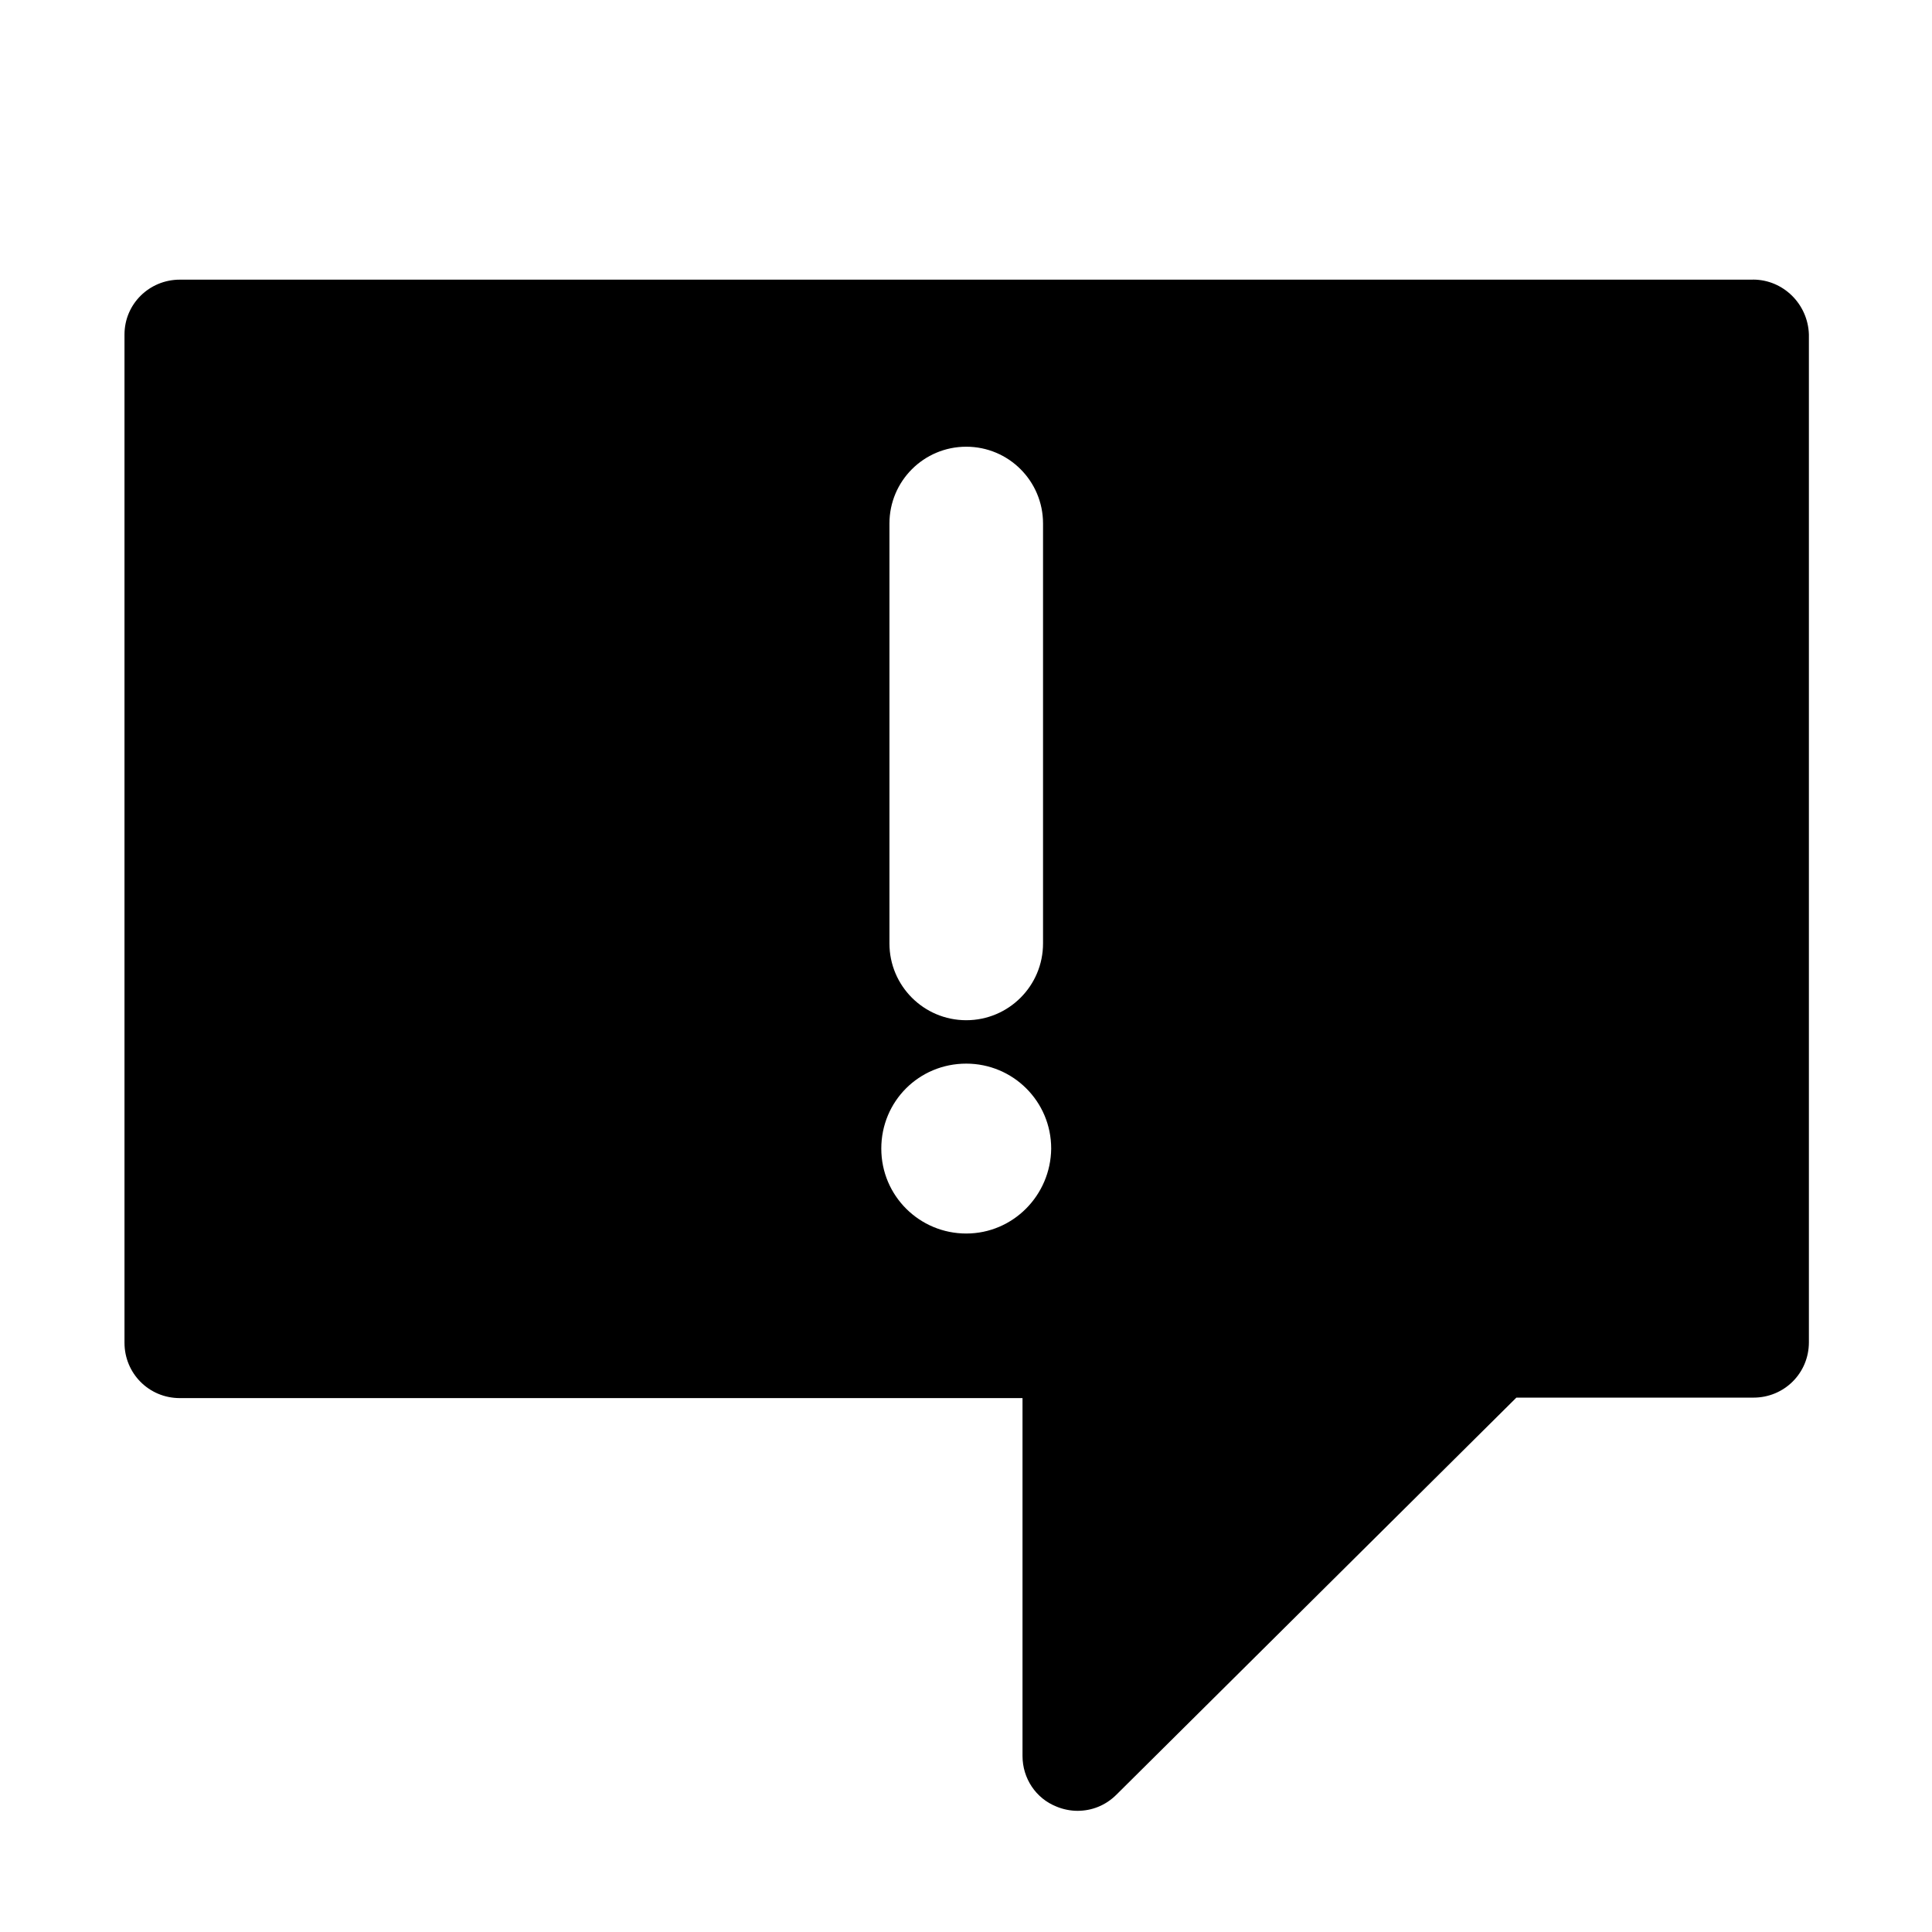 <!-- Generated by IcoMoon.io -->
<svg version="1.1" xmlns="http://www.w3.org/2000/svg" width="32" height="32" viewBox="0 0 32 32">
<path d="M29.036 4.632h-26.057c-0.506 0-0.917 0.403-0.917 0.909v16.699c0 0.506 0.403 0.917 0.917 0.917h13.957v5.927c0 0.371 0.221 0.703 0.561 0.838 0.111 0.047 0.237 0.071 0.348 0.071 0.237 0 0.466-0.087 0.648-0.269l6.623-6.575h3.928c0.506 0 0.917-0.403 0.917-0.917v-16.692c-0.016-0.506-0.427-0.909-0.925-0.909zM14.732 8.671c0-0.703 0.569-1.272 1.272-1.272s1.272 0.569 1.272 1.272v6.955c0 0.703-0.569 1.272-1.272 1.272s-1.272-0.569-1.272-1.272v-6.955zM16.004 20.431c-0.774 0-1.407-0.624-1.407-1.407s0.624-1.407 1.407-1.407c0.774 0 1.407 0.624 1.407 1.407-0.008 0.774-0.632 1.407-1.407 1.407z"></path>
</svg>
